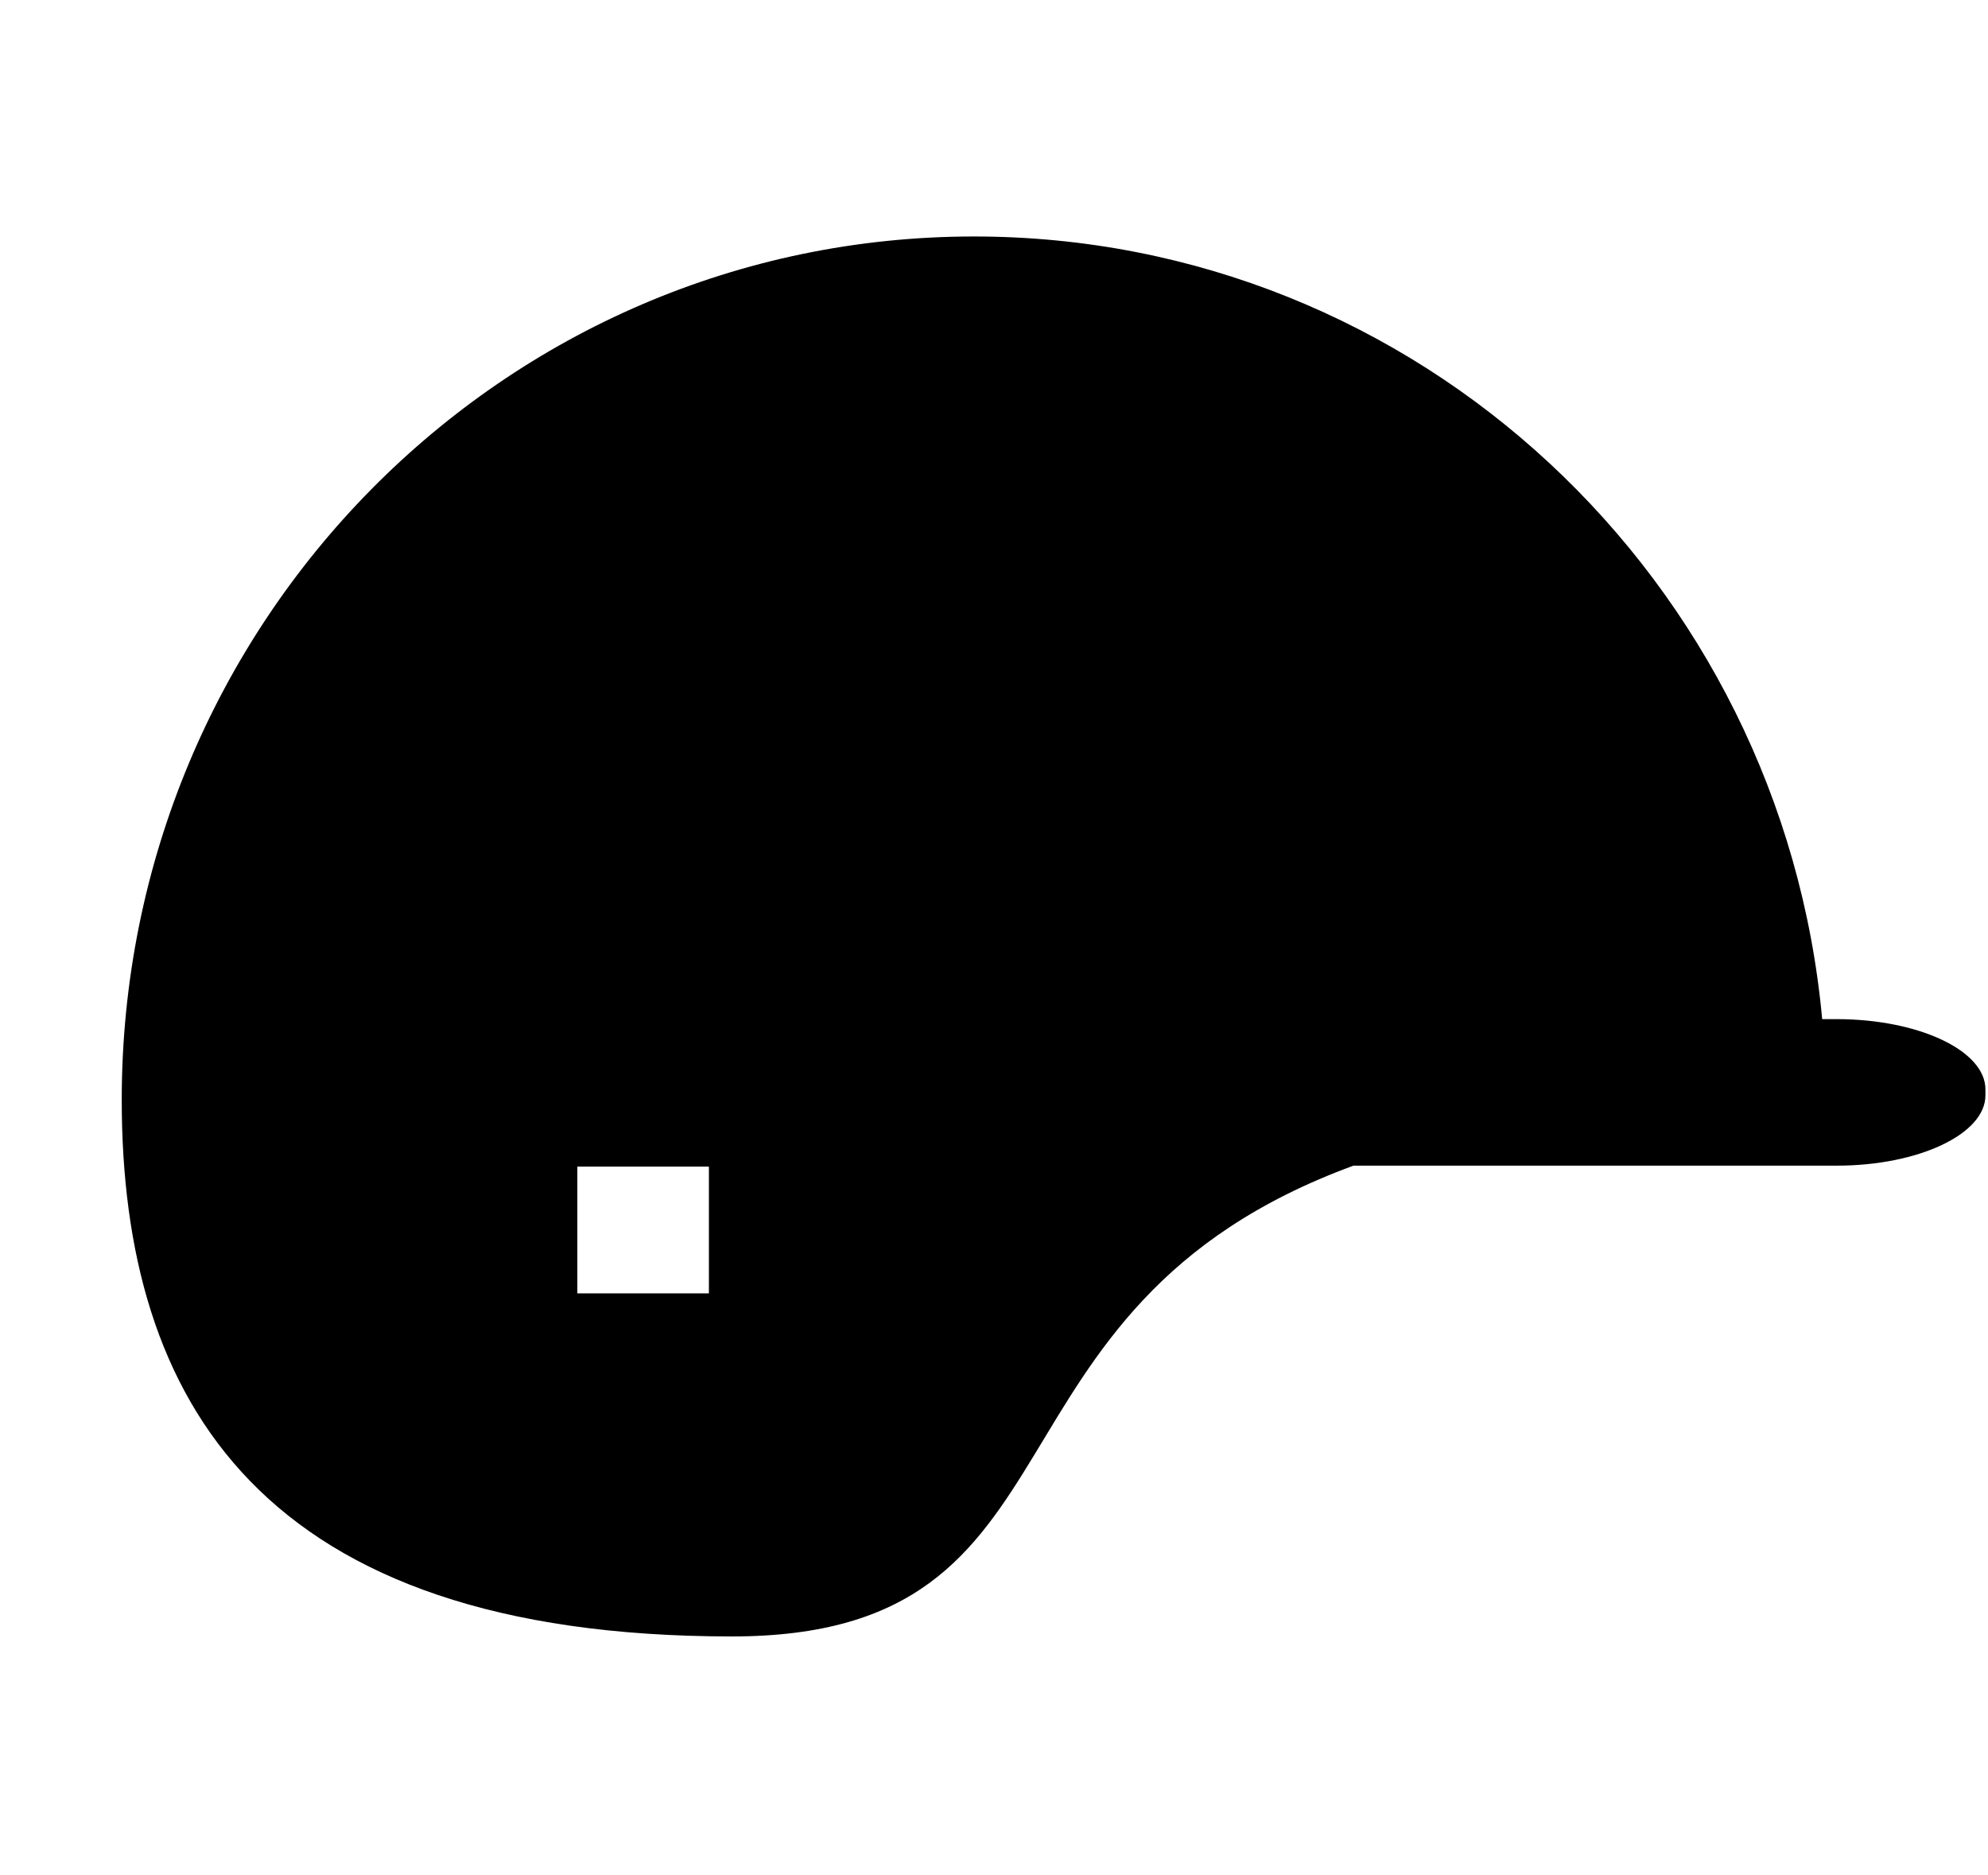 <svg xmlns="http://www.w3.org/2000/svg" width="3em" height="2.83em" viewBox="0 0 17 16"><path fill="currentColor" fill-rule="evenodd" d="M15.706 8.697h-.124c-.344-3.754-3.457-6.693-7.253-6.693c-4.026 0-7.288 3.305-7.288 7.383c0 2.579 1.192 4.589 5.218 4.589c3.146 0 1.98-2.803 5.315-4.026h4.132c.702 0 1.272-.271 1.272-.601v-.051c.001-.331-.57-.601-1.272-.601m-9.644 2.345H4.937V9.958h1.125z"/></svg>